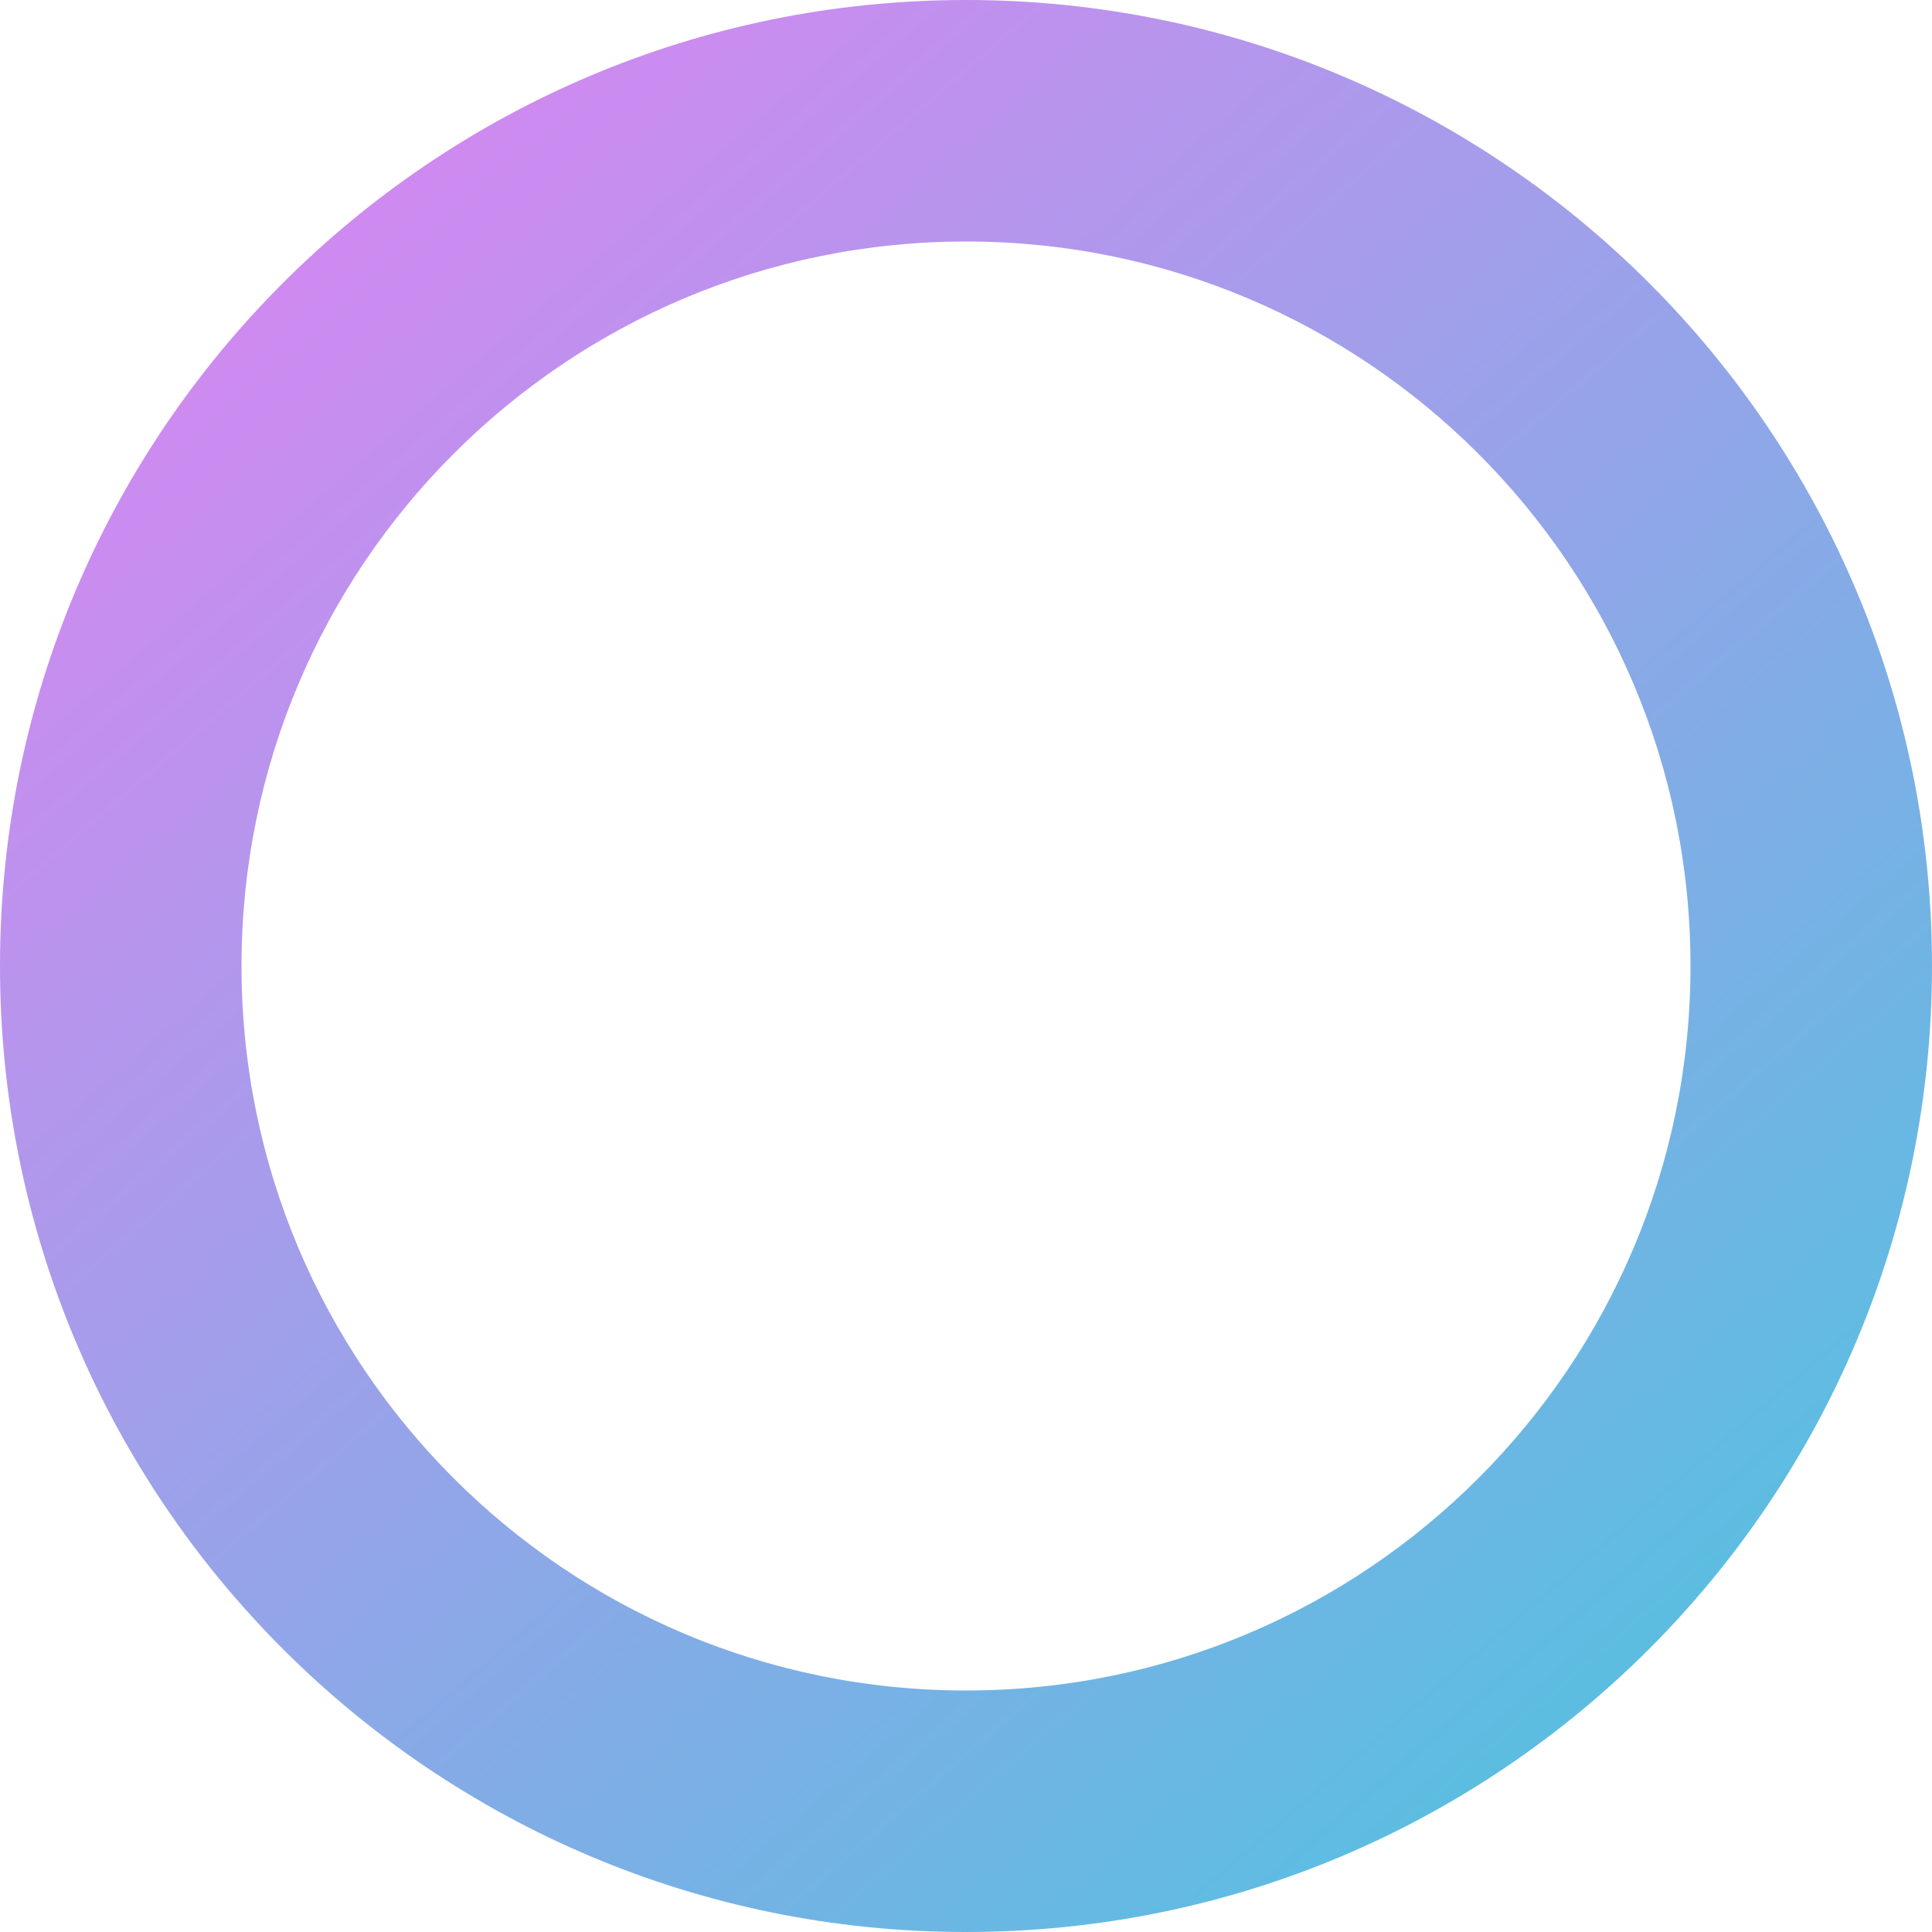 <svg width="16" height="16" viewBox="0 0 16 16" fill="none" xmlns="http://www.w3.org/2000/svg">
<path fill-rule="evenodd" clip-rule="evenodd" d="M8 16C12.418 16 16 12.418 16 8C16 3.582 12.418 0 8 0C3.582 0 0 3.582 0 8C0 12.418 3.582 16 8 16ZM8 14C11.314 14 14 11.314 14 8C14 4.686 11.314 2 8 2C4.686 2 2 4.686 2 8C2 11.314 4.686 14 8 14Z" fill="url(#paint0_linear_206_165)"/>
<defs>
<linearGradient id="paint0_linear_206_165" x1="2.222" y1="3.73081e-07" x2="16" y2="16" gradientUnits="userSpaceOnUse">
<stop stop-color="#DC84F2"/>
<stop offset="1" stop-color="#44C8DE"/>
</linearGradient>
</defs>
</svg>
